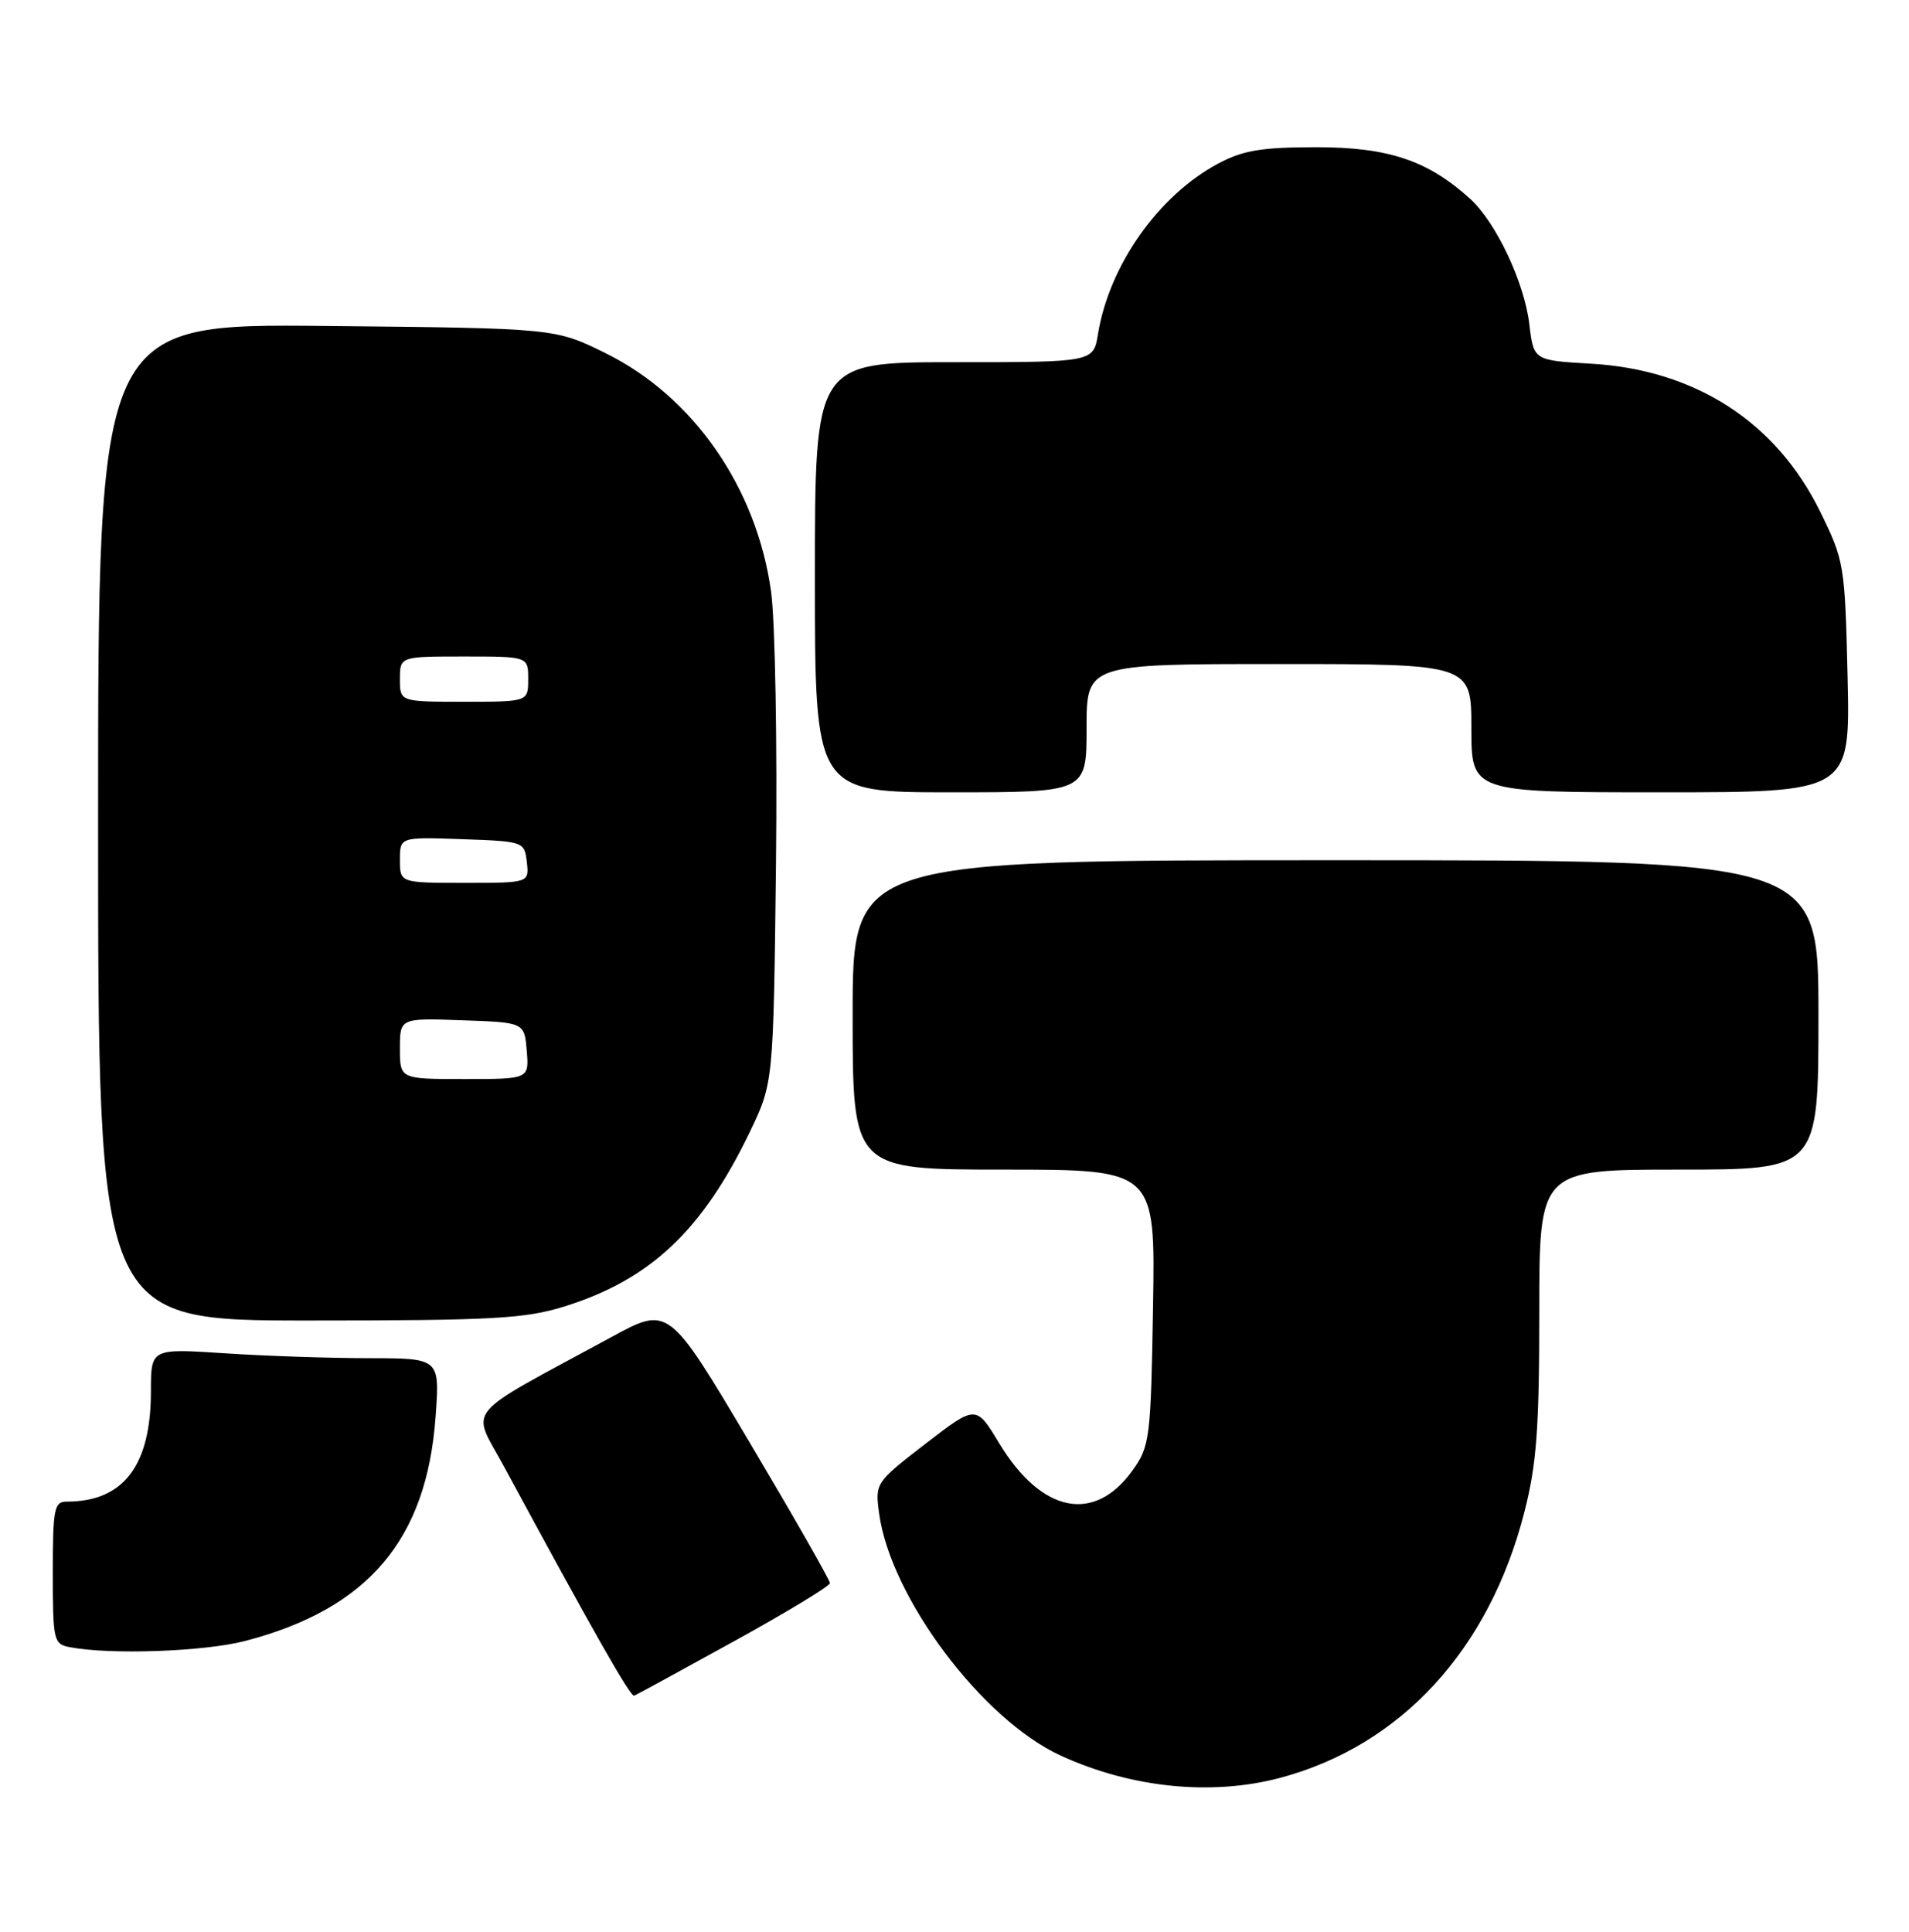 <?xml version="1.0" encoding="UTF-8" standalone="no"?>
<!DOCTYPE svg PUBLIC "-//W3C//DTD SVG 1.1//EN" "http://www.w3.org/Graphics/SVG/1.1/DTD/svg11.dtd" >
<svg xmlns="http://www.w3.org/2000/svg" xmlns:xlink="http://www.w3.org/1999/xlink" version="1.1" viewBox="0 0 253 256">
 <g >
 <path fill="currentColor"
d=" M 169.65 235.61 C 185.67 231.34 197.36 218.63 202.02 200.41 C 203.65 194.05 204.00 189.34 204.00 173.84 C 204.00 155.00 204.00 155.00 222.50 155.00 C 241.00 155.00 241.00 155.00 241.00 134.50 C 241.00 114.00 241.00 114.00 177.00 114.00 C 113.00 114.00 113.00 114.00 113.00 134.50 C 113.00 155.00 113.00 155.00 133.06 155.00 C 153.12 155.00 153.12 155.00 152.81 173.25 C 152.52 190.59 152.38 191.67 150.13 194.82 C 145.05 201.95 138.04 200.54 132.42 191.26 C 129.35 186.17 129.35 186.17 122.66 191.33 C 116.05 196.43 115.97 196.55 116.50 200.50 C 117.98 211.64 130.16 227.90 140.60 232.67 C 149.94 236.95 160.57 238.02 169.65 235.61 Z  M 97.29 217.50 C 104.27 213.65 109.99 210.19 109.99 209.80 C 110.00 209.42 105.19 201.00 99.31 191.09 C 88.61 173.07 88.61 173.07 81.06 177.18 C 60.96 188.09 62.45 186.30 66.79 194.34 C 78.62 216.23 83.56 224.92 84.05 224.72 C 84.35 224.60 90.31 221.35 97.29 217.50 Z  M 32.47 217.47 C 48.78 213.22 56.55 204.07 57.73 187.75 C 58.29 180.00 58.29 180.00 48.89 179.99 C 43.73 179.99 35.11 179.70 29.75 179.34 C 20.00 178.70 20.00 178.70 20.00 184.38 C 20.00 194.24 16.37 199.00 8.85 199.00 C 7.18 199.00 7.00 199.92 7.00 208.43 C 7.00 217.42 7.11 217.88 9.25 218.29 C 14.59 219.32 27.04 218.88 32.47 217.47 Z  M 74.76 173.15 C 86.16 169.61 93.09 163.08 99.38 150.00 C 102.50 143.50 102.50 143.50 102.84 114.50 C 103.02 98.55 102.73 82.30 102.19 78.40 C 100.28 64.62 91.88 52.53 80.23 46.79 C 73.55 43.50 73.55 43.50 43.27 43.20 C 13.00 42.89 13.00 42.89 13.00 108.95 C 13.00 175.00 13.00 175.00 40.91 175.00 C 65.25 175.00 69.58 174.76 74.76 173.15 Z  M 144.00 96.50 C 144.00 88.00 144.00 88.00 169.50 88.00 C 195.00 88.00 195.00 88.00 195.00 96.50 C 195.00 105.00 195.00 105.00 220.11 105.00 C 245.21 105.00 245.21 105.00 244.86 89.73 C 244.51 74.81 244.42 74.30 241.21 67.77 C 235.37 55.91 224.66 49.00 210.89 48.20 C 203.25 47.76 203.25 47.76 202.68 42.96 C 202.03 37.43 198.27 29.48 194.85 26.36 C 189.27 21.28 184.01 19.51 174.50 19.51 C 167.20 19.51 164.74 19.92 161.46 21.67 C 153.53 25.90 147.01 35.14 145.52 44.25 C 144.91 48.00 144.91 48.00 126.45 48.00 C 108.00 48.00 108.00 48.00 108.00 76.50 C 108.00 105.00 108.00 105.00 126.00 105.00 C 144.00 105.00 144.00 105.00 144.00 96.50 Z  M 53.00 138.96 C 53.00 134.92 53.00 134.92 61.25 135.21 C 69.50 135.50 69.50 135.50 69.81 139.25 C 70.12 143.00 70.12 143.00 61.56 143.00 C 53.00 143.00 53.00 143.00 53.00 138.96 Z  M 53.00 113.96 C 53.00 110.92 53.00 110.92 61.25 111.21 C 69.42 111.50 69.50 111.53 69.82 114.25 C 70.13 117.00 70.13 117.00 61.57 117.00 C 53.00 117.00 53.00 117.00 53.00 113.96 Z  M 53.00 90.00 C 53.00 87.00 53.00 87.00 61.50 87.00 C 70.00 87.00 70.00 87.00 70.00 90.00 C 70.00 93.00 70.00 93.00 61.50 93.00 C 53.00 93.00 53.00 93.00 53.00 90.00 Z "/>
</g>
</svg>